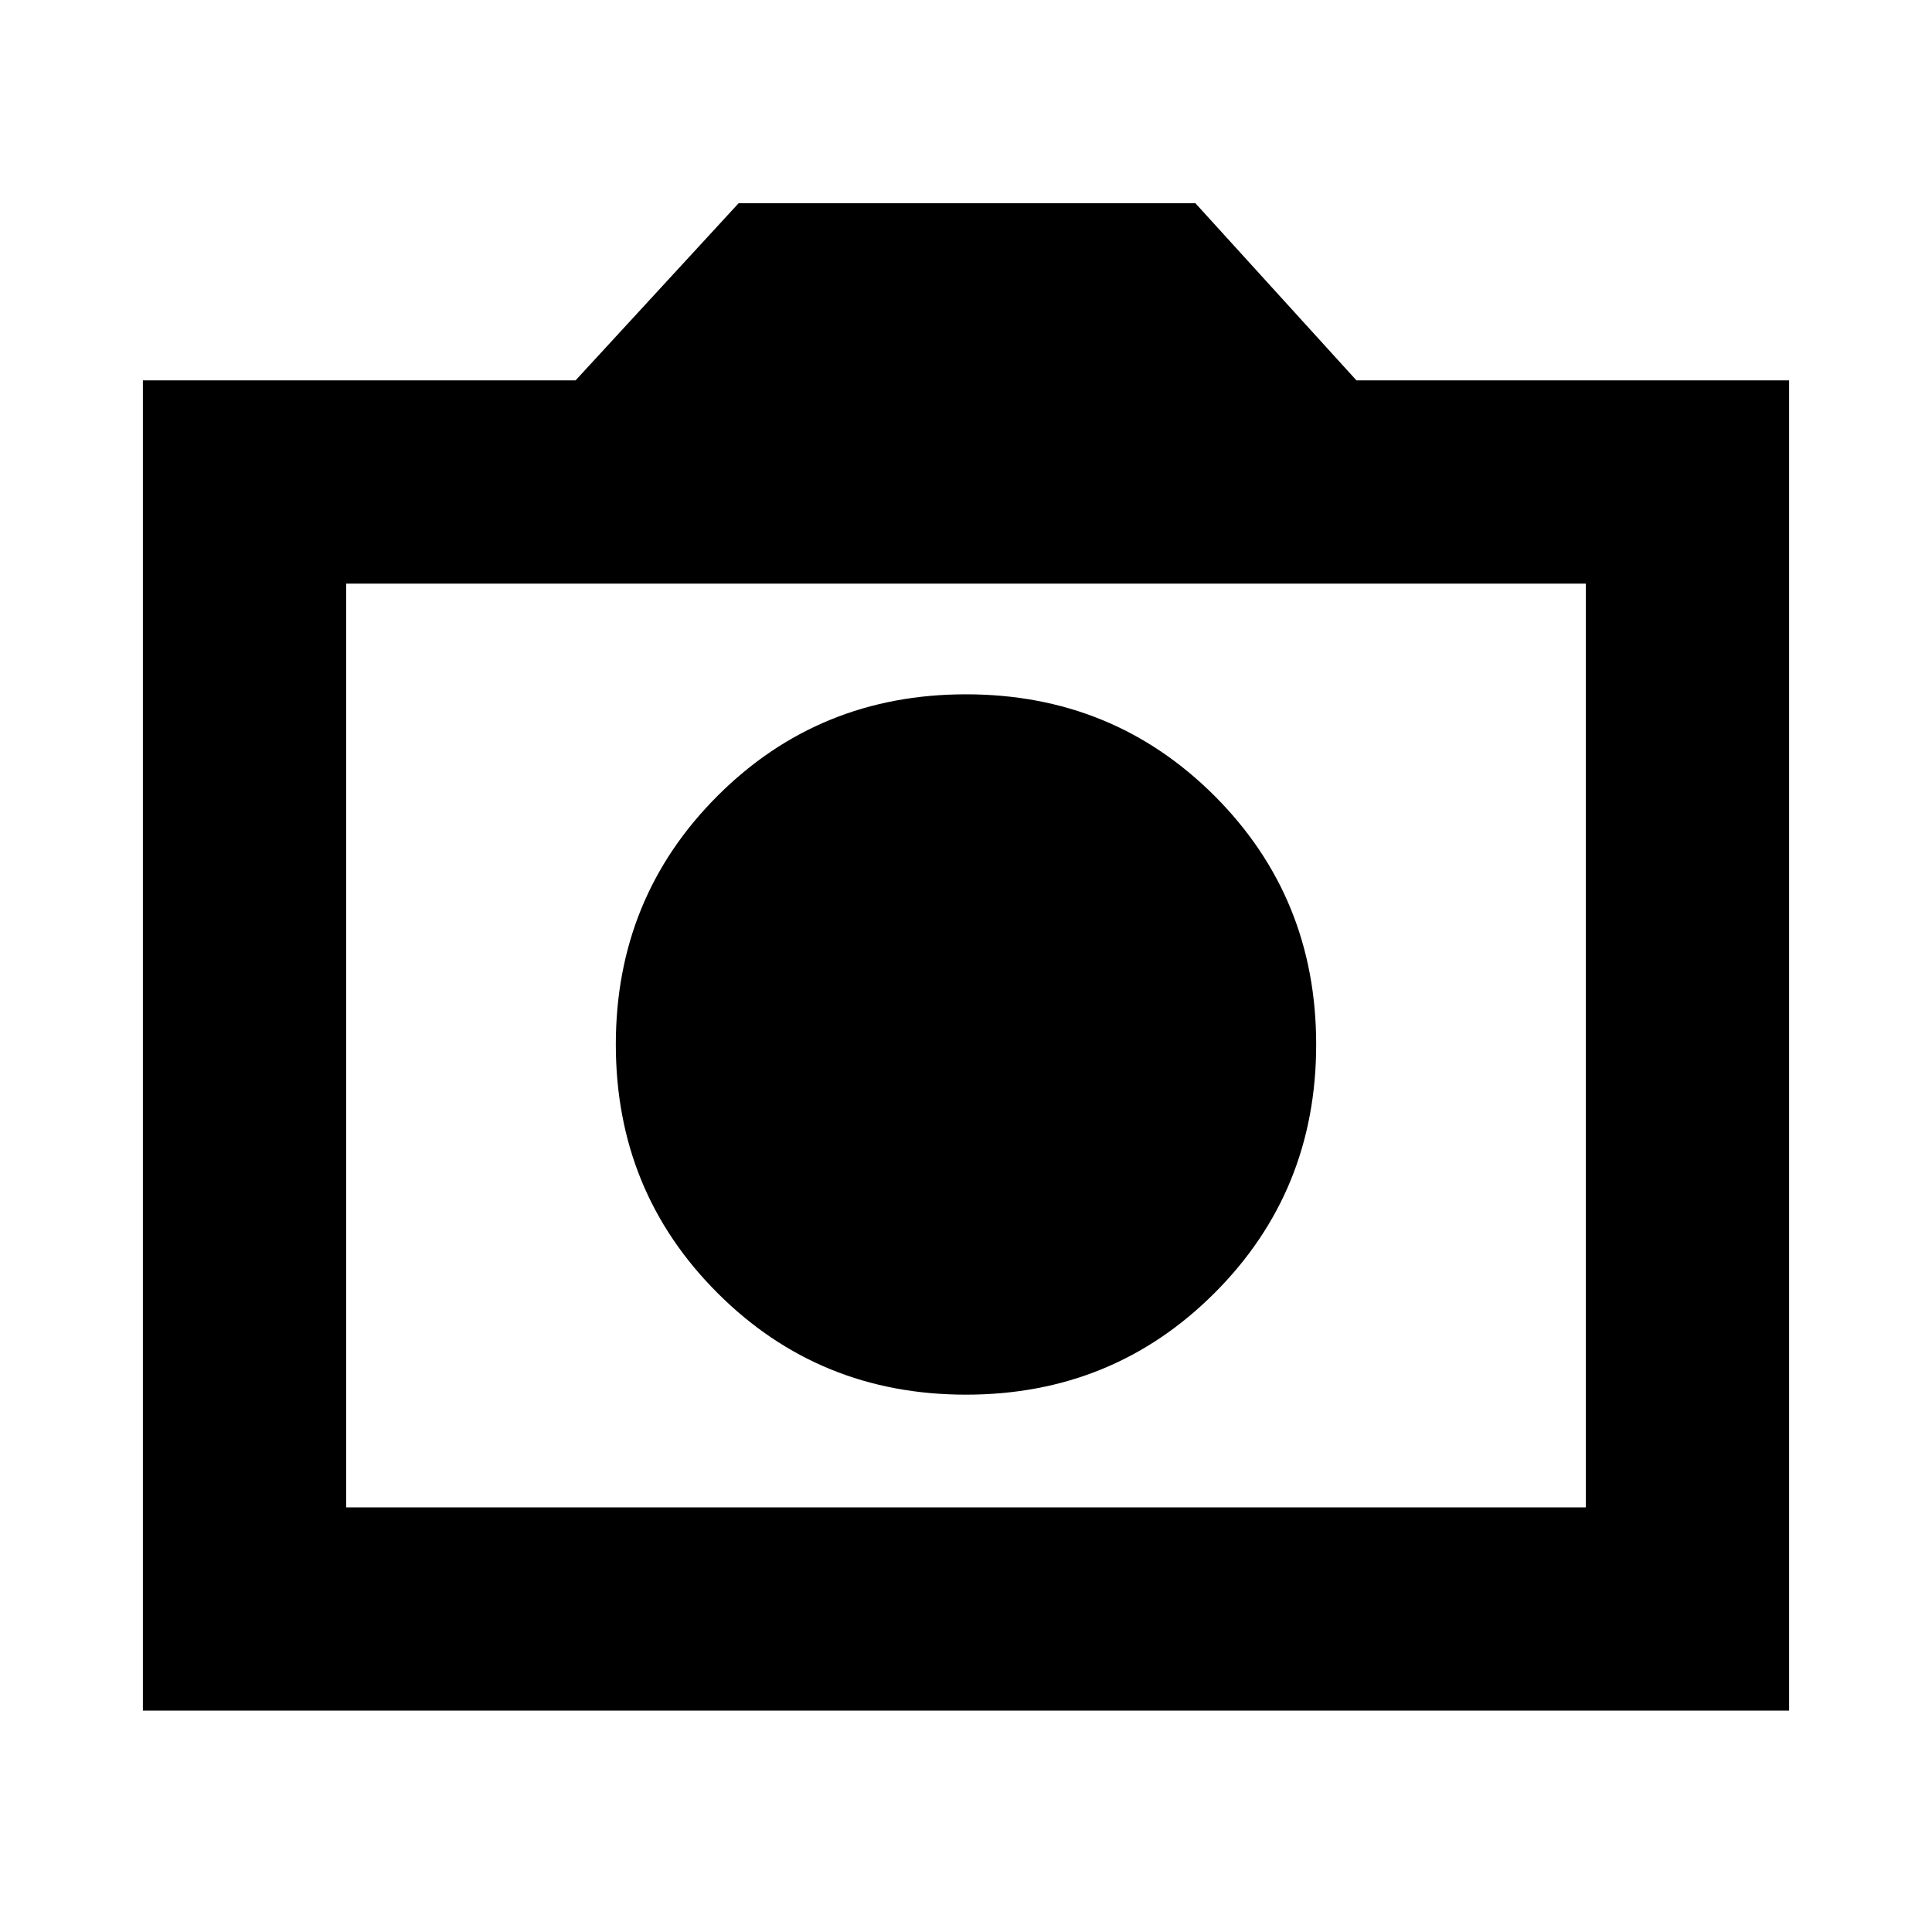 <svg xmlns="http://www.w3.org/2000/svg" height="24" width="24"><path d="M12 17.325q1.825 0 3.088-1.263 1.262-1.262 1.262-3.087 0-1.825-1.262-3.088Q13.825 8.625 12 8.625q-1.825 0-3.087 1.262Q7.65 11.15 7.65 12.975q0 1.825 1.263 3.087 1.262 1.263 3.087 1.263ZM1.775 21.25V4.725H7.15l2.025-2.2h5.675l2 2.2h5.375V21.25ZM4.3 18.725h15.4V7.25H4.3Zm7.7-5.75Z"/></svg>